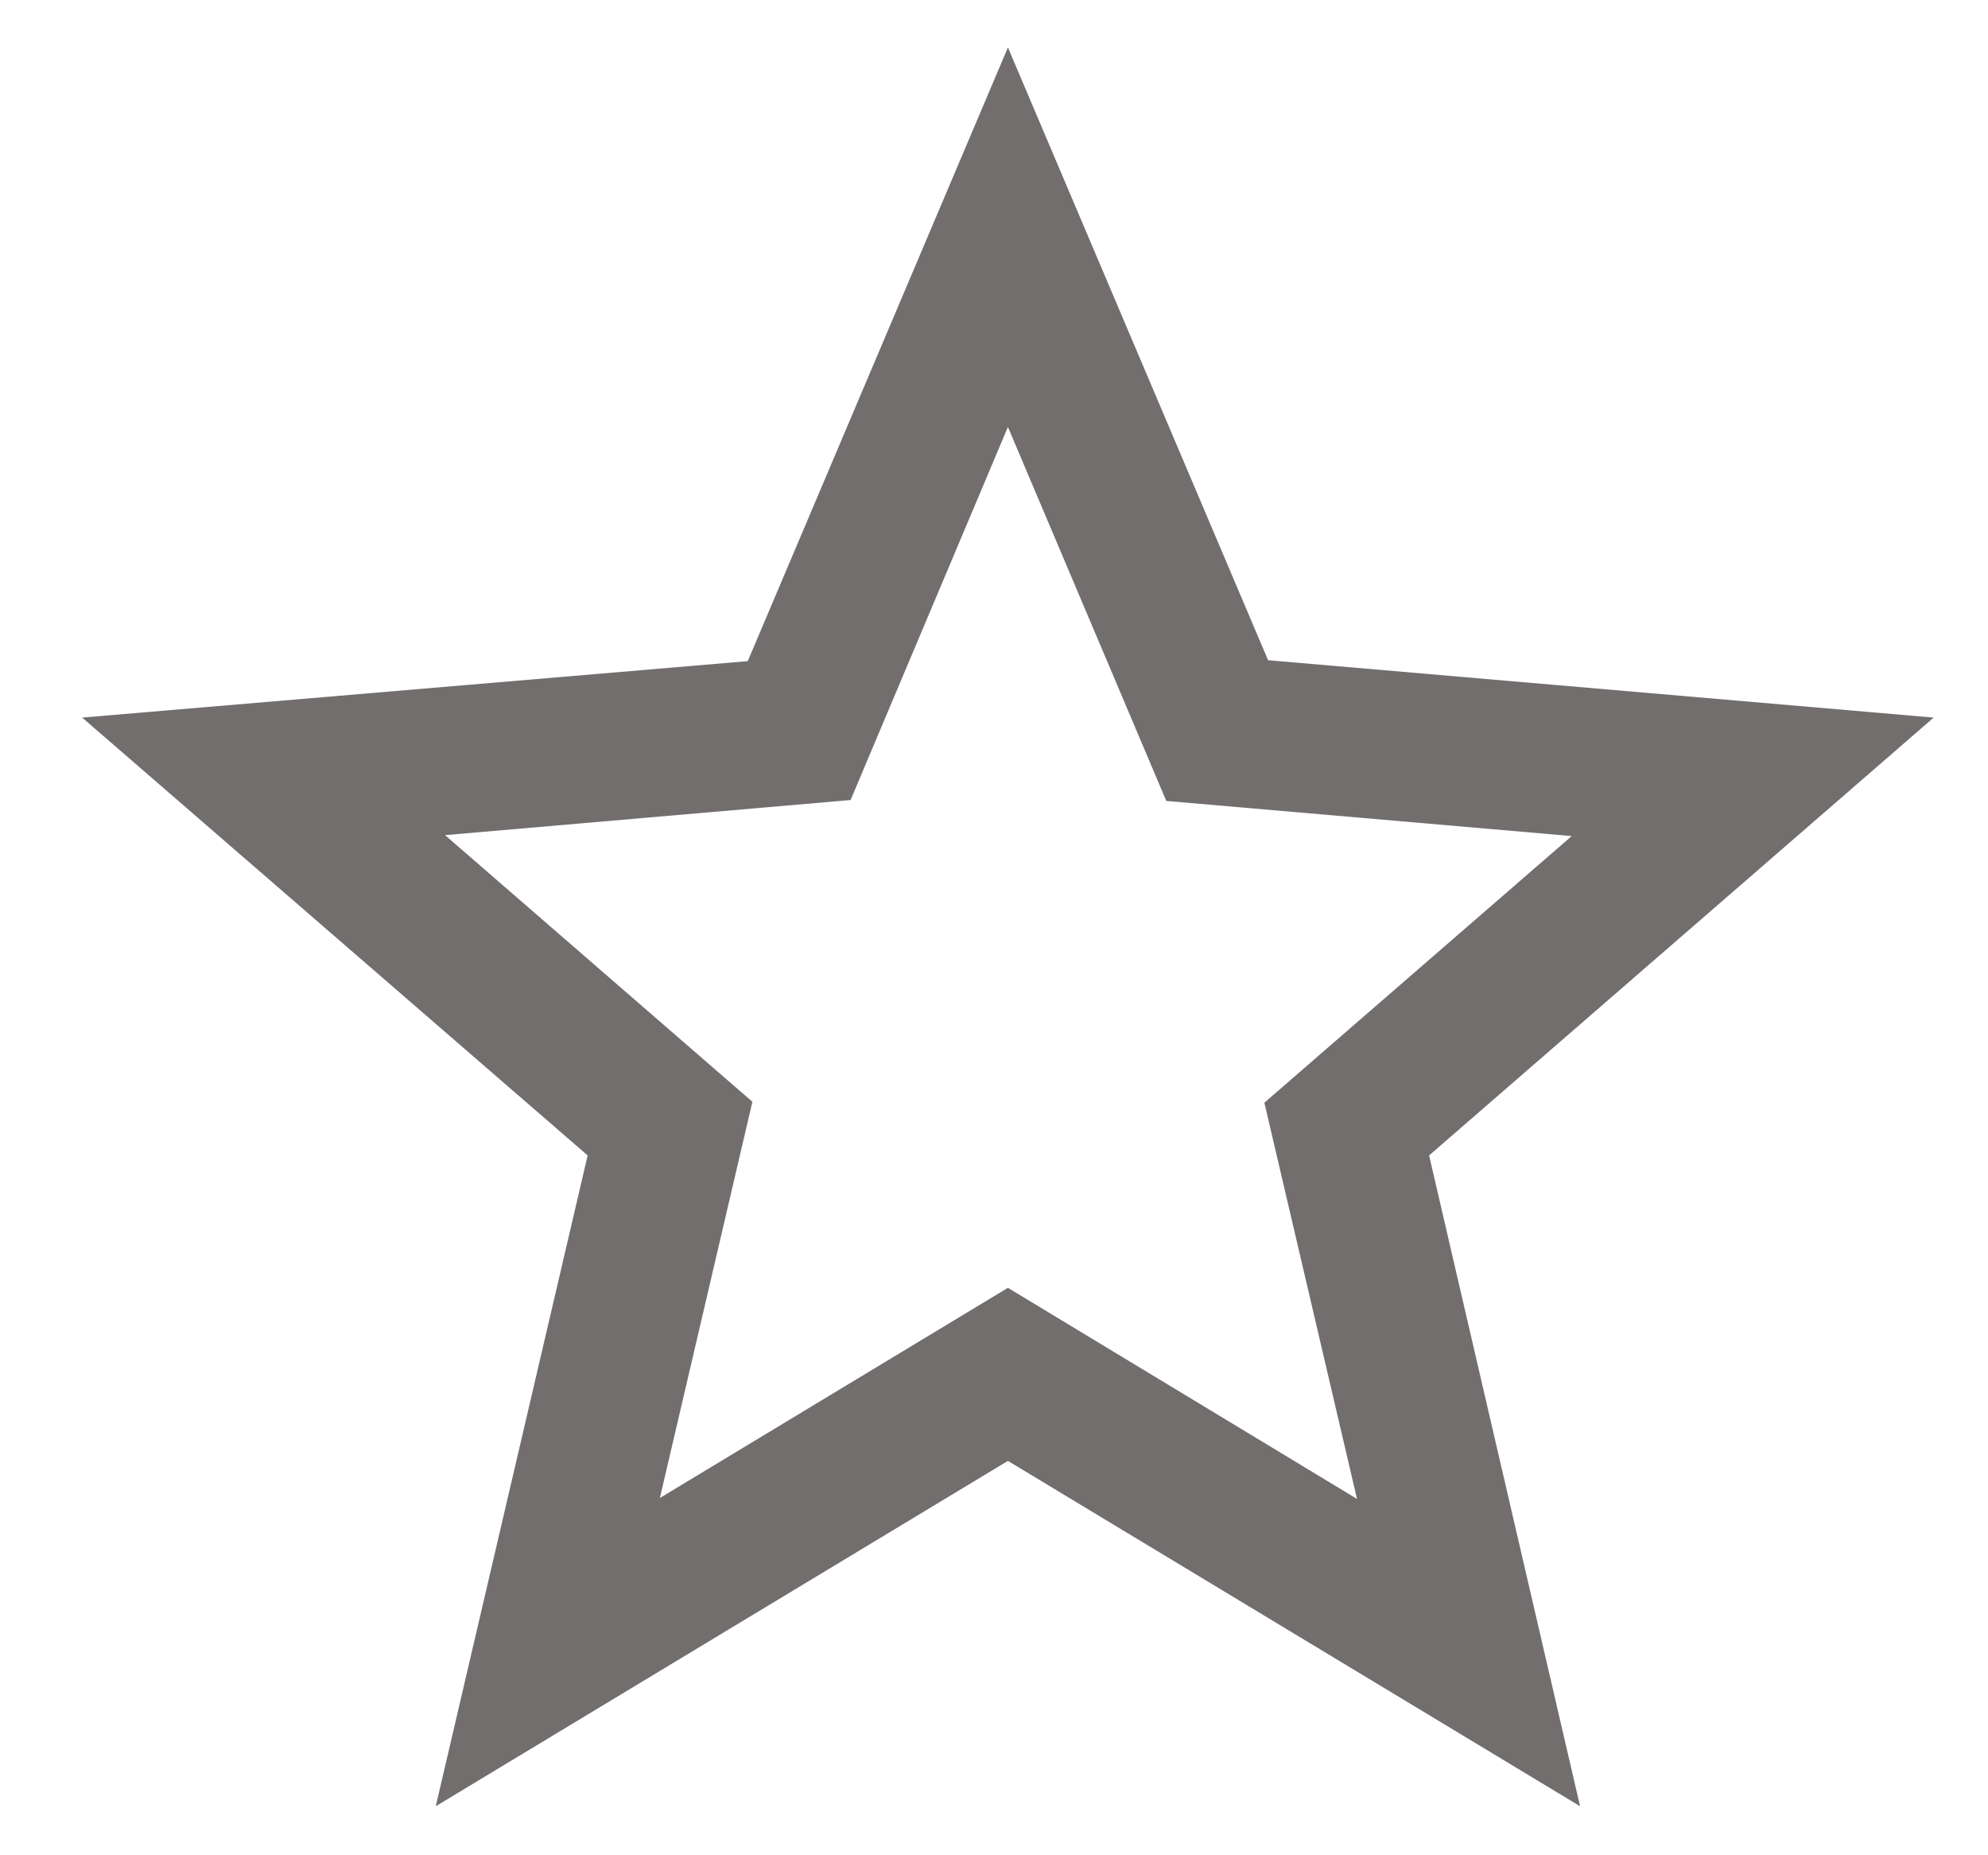 <svg width="15" height="14" viewBox="0 0 15 14" fill="none" xmlns="http://www.w3.org/2000/svg">
<path d="M14.59 5.415L9.568 4.982L7.605 0.358L5.642 4.989L0.62 5.415L4.434 8.719L3.288 13.63L7.605 11.024L11.922 13.63L10.783 8.719L14.59 5.415ZM7.605 9.718L4.979 11.304L5.677 8.314L3.358 6.302L6.418 6.037L7.605 3.222L8.8 6.044L11.859 6.309L9.54 8.321L10.239 11.311L7.605 9.718Z" fill="#726E6E"/>
</svg>
